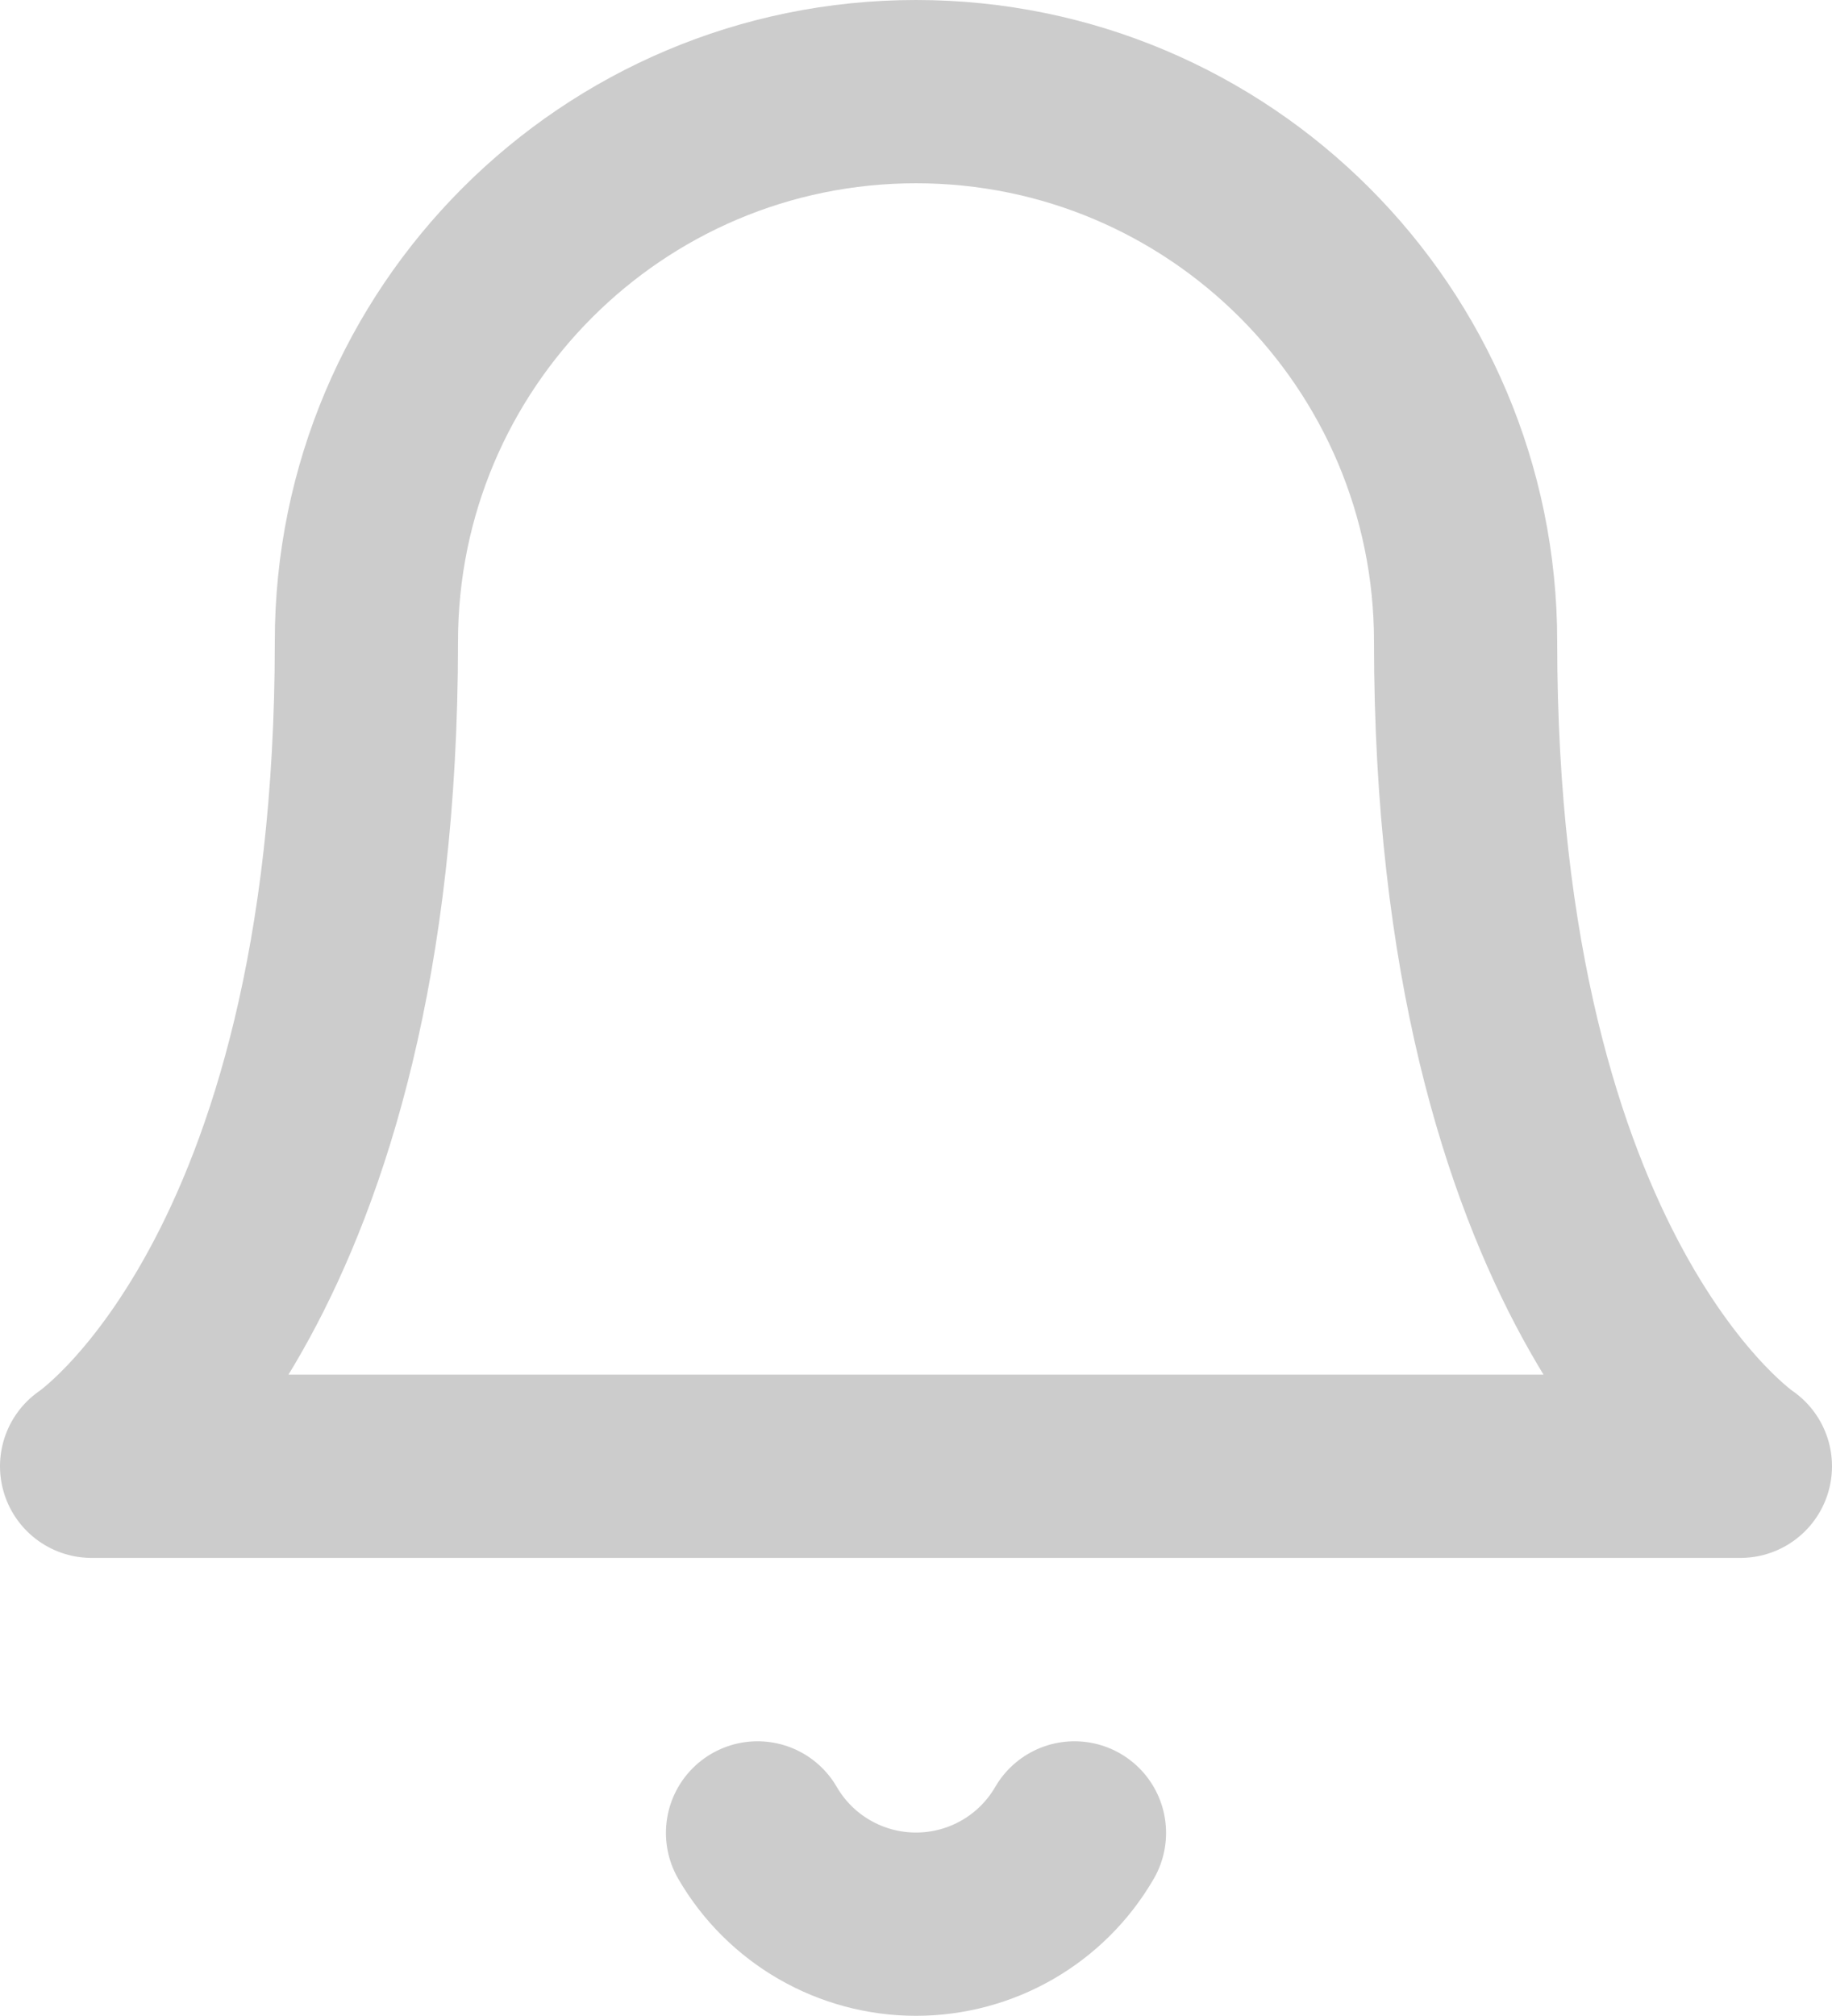 <svg width="20" height="22" viewBox="0 0 20 22" fill="none" xmlns="http://www.w3.org/2000/svg">
<path d="M16 7.001C16 3.687 13.314 1 10 1C6.686 1 4 3.687 4 7.001C4 14.001 1 16.001 1 16.001H19C19 16.001 16 14.001 16 7.001" stroke="#CCCCCC" stroke-width="2" stroke-linecap="round" stroke-linejoin="round"/>
<path d="M11.73 20.002C11.372 20.619 10.713 20.998 10 20.998C9.287 20.998 8.628 20.619 8.27 20.002" stroke="#CCCCCC" stroke-width="2" stroke-linecap="round" stroke-linejoin="round"/>
</svg>
